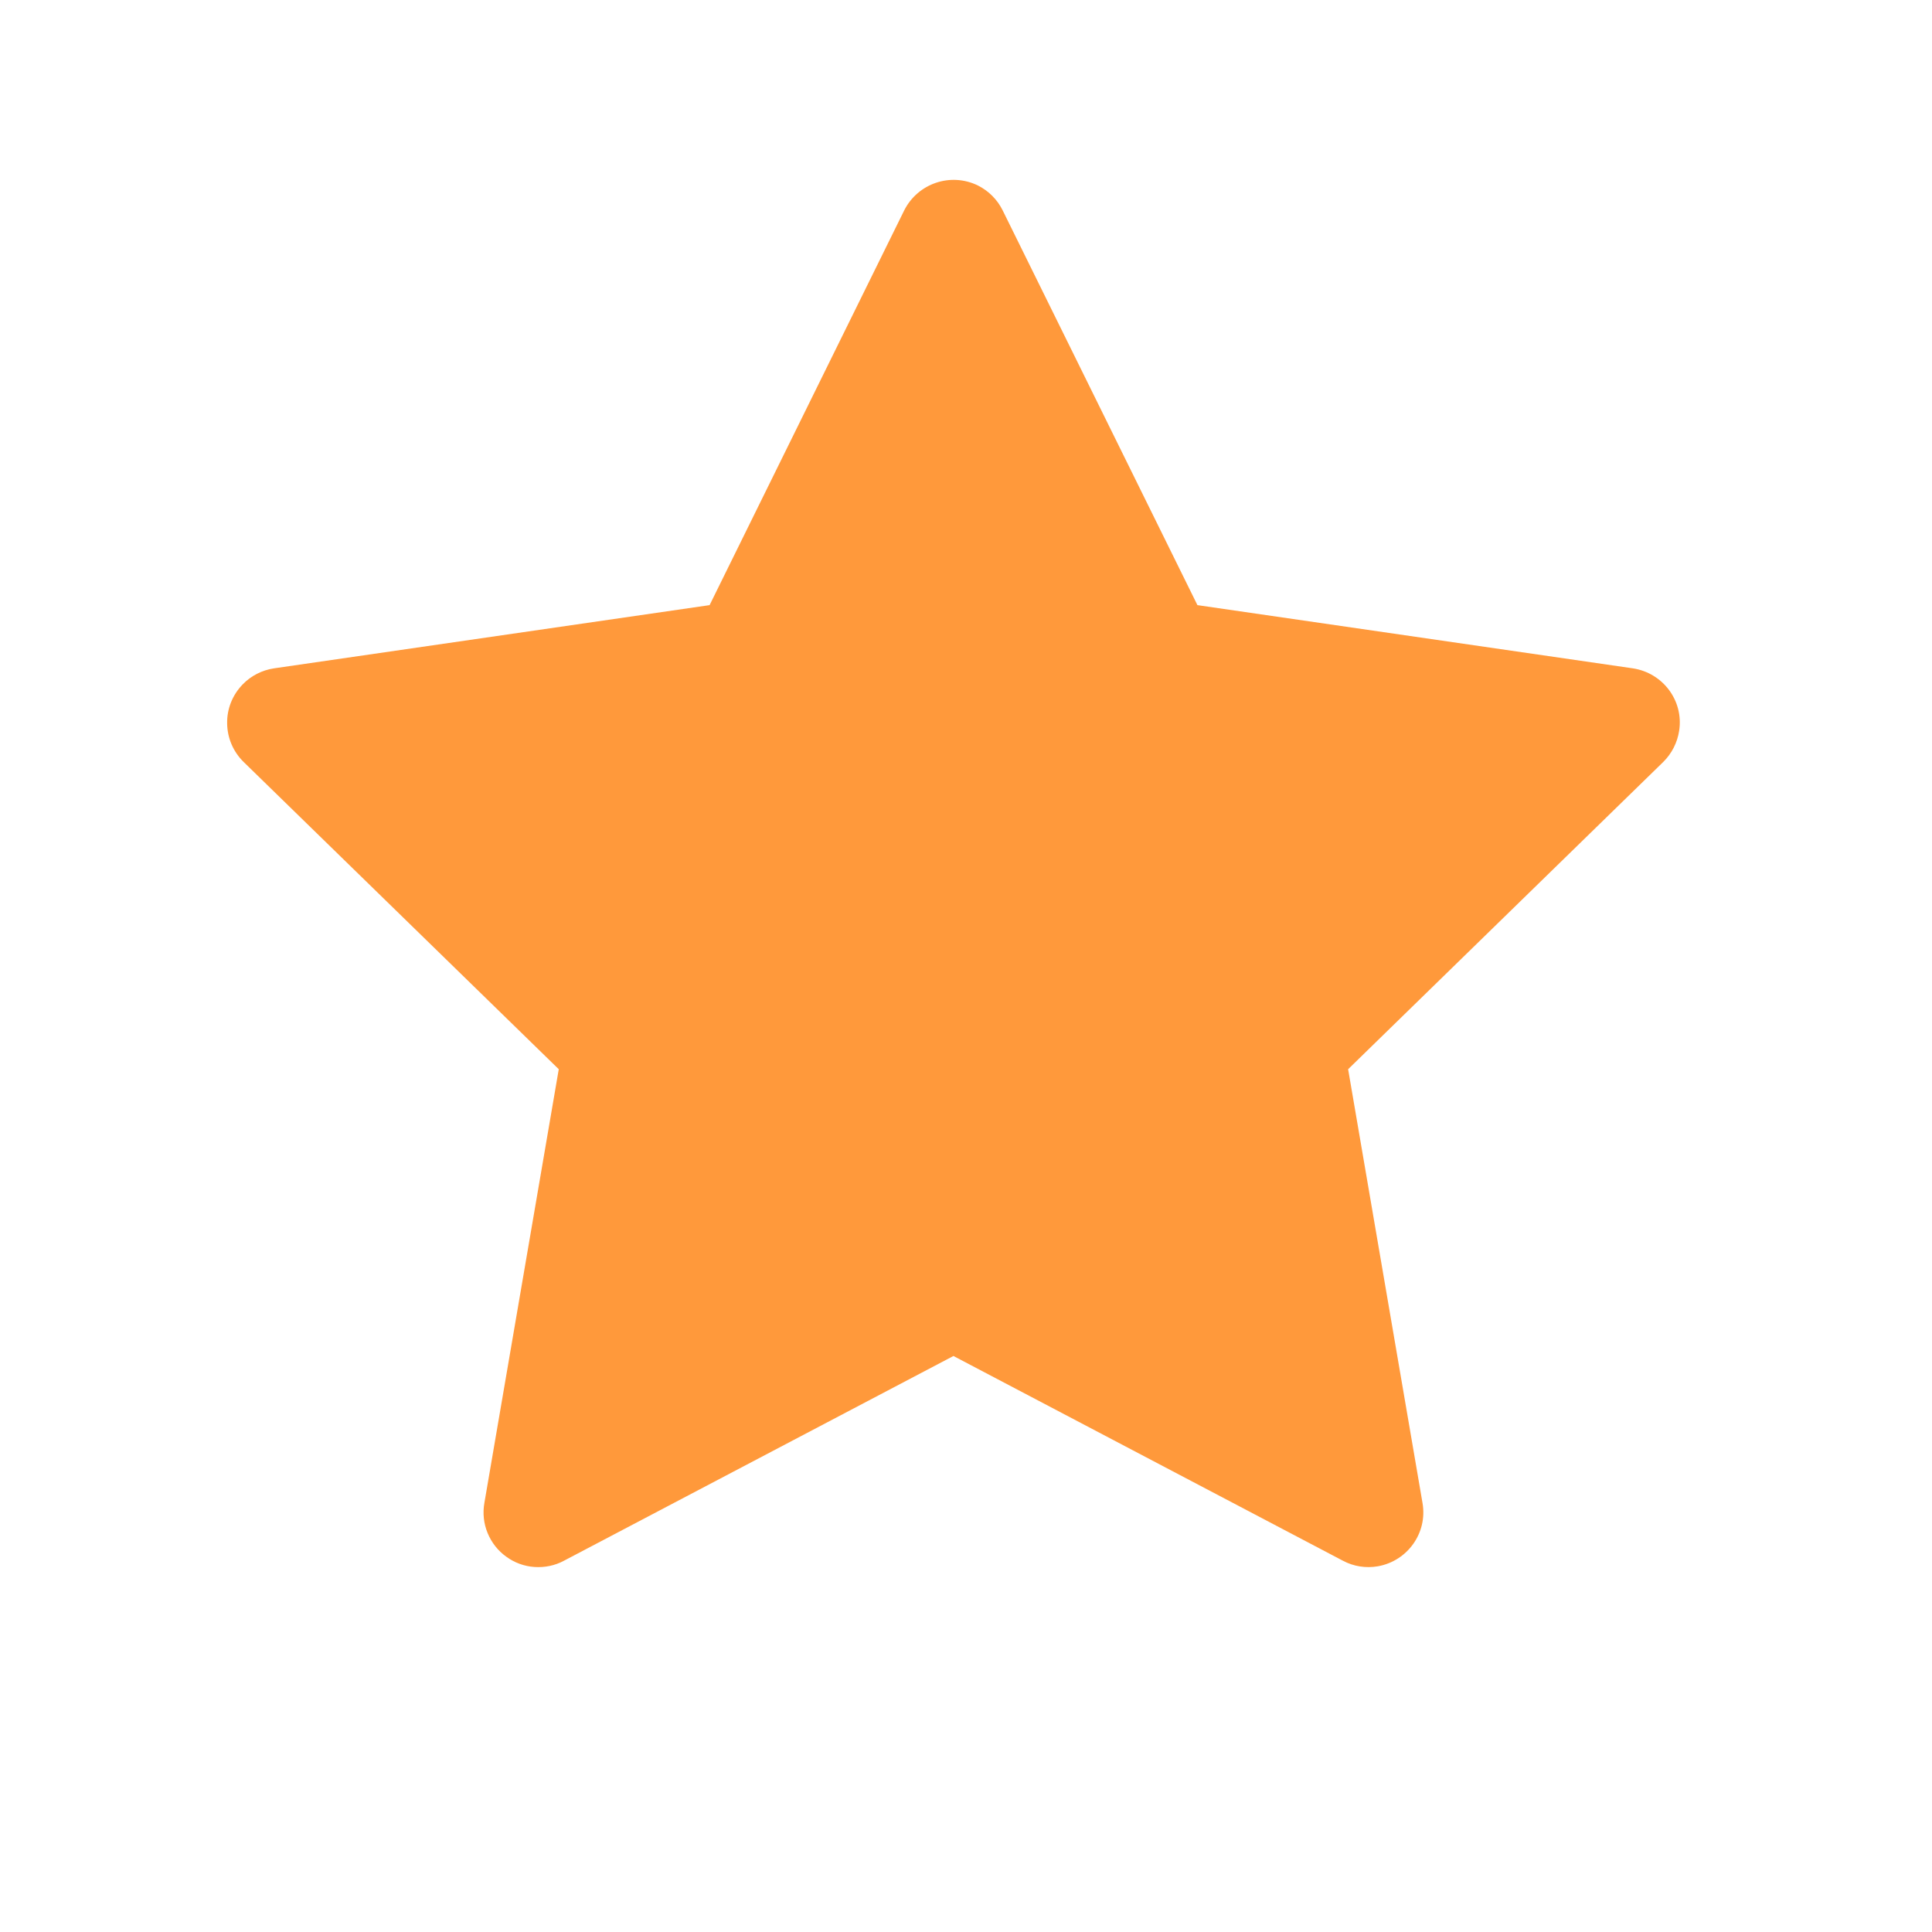 <svg width="14" height="14" viewBox="0 0 14 14" fill="none" xmlns="http://www.w3.org/2000/svg">
<path d="M11.832 4.843L8.677 4.385L7.266 1.525C7.227 1.446 7.164 1.383 7.086 1.344C6.889 1.248 6.651 1.328 6.552 1.525L5.142 4.385L1.986 4.843C1.899 4.856 1.819 4.897 1.759 4.959C1.685 5.035 1.644 5.136 1.646 5.242C1.647 5.347 1.69 5.448 1.766 5.522L4.049 7.748L3.51 10.891C3.497 10.964 3.505 11.04 3.533 11.108C3.561 11.177 3.608 11.237 3.668 11.28C3.728 11.324 3.799 11.35 3.873 11.355C3.947 11.36 4.021 11.345 4.086 11.31L6.909 9.826L9.732 11.31C9.809 11.351 9.898 11.365 9.984 11.35C10.2 11.312 10.346 11.107 10.308 10.891L9.769 7.748L12.052 5.522C12.114 5.461 12.155 5.381 12.168 5.294C12.201 5.077 12.05 4.876 11.832 4.843Z" fill="#FF993B"/>
</svg>
